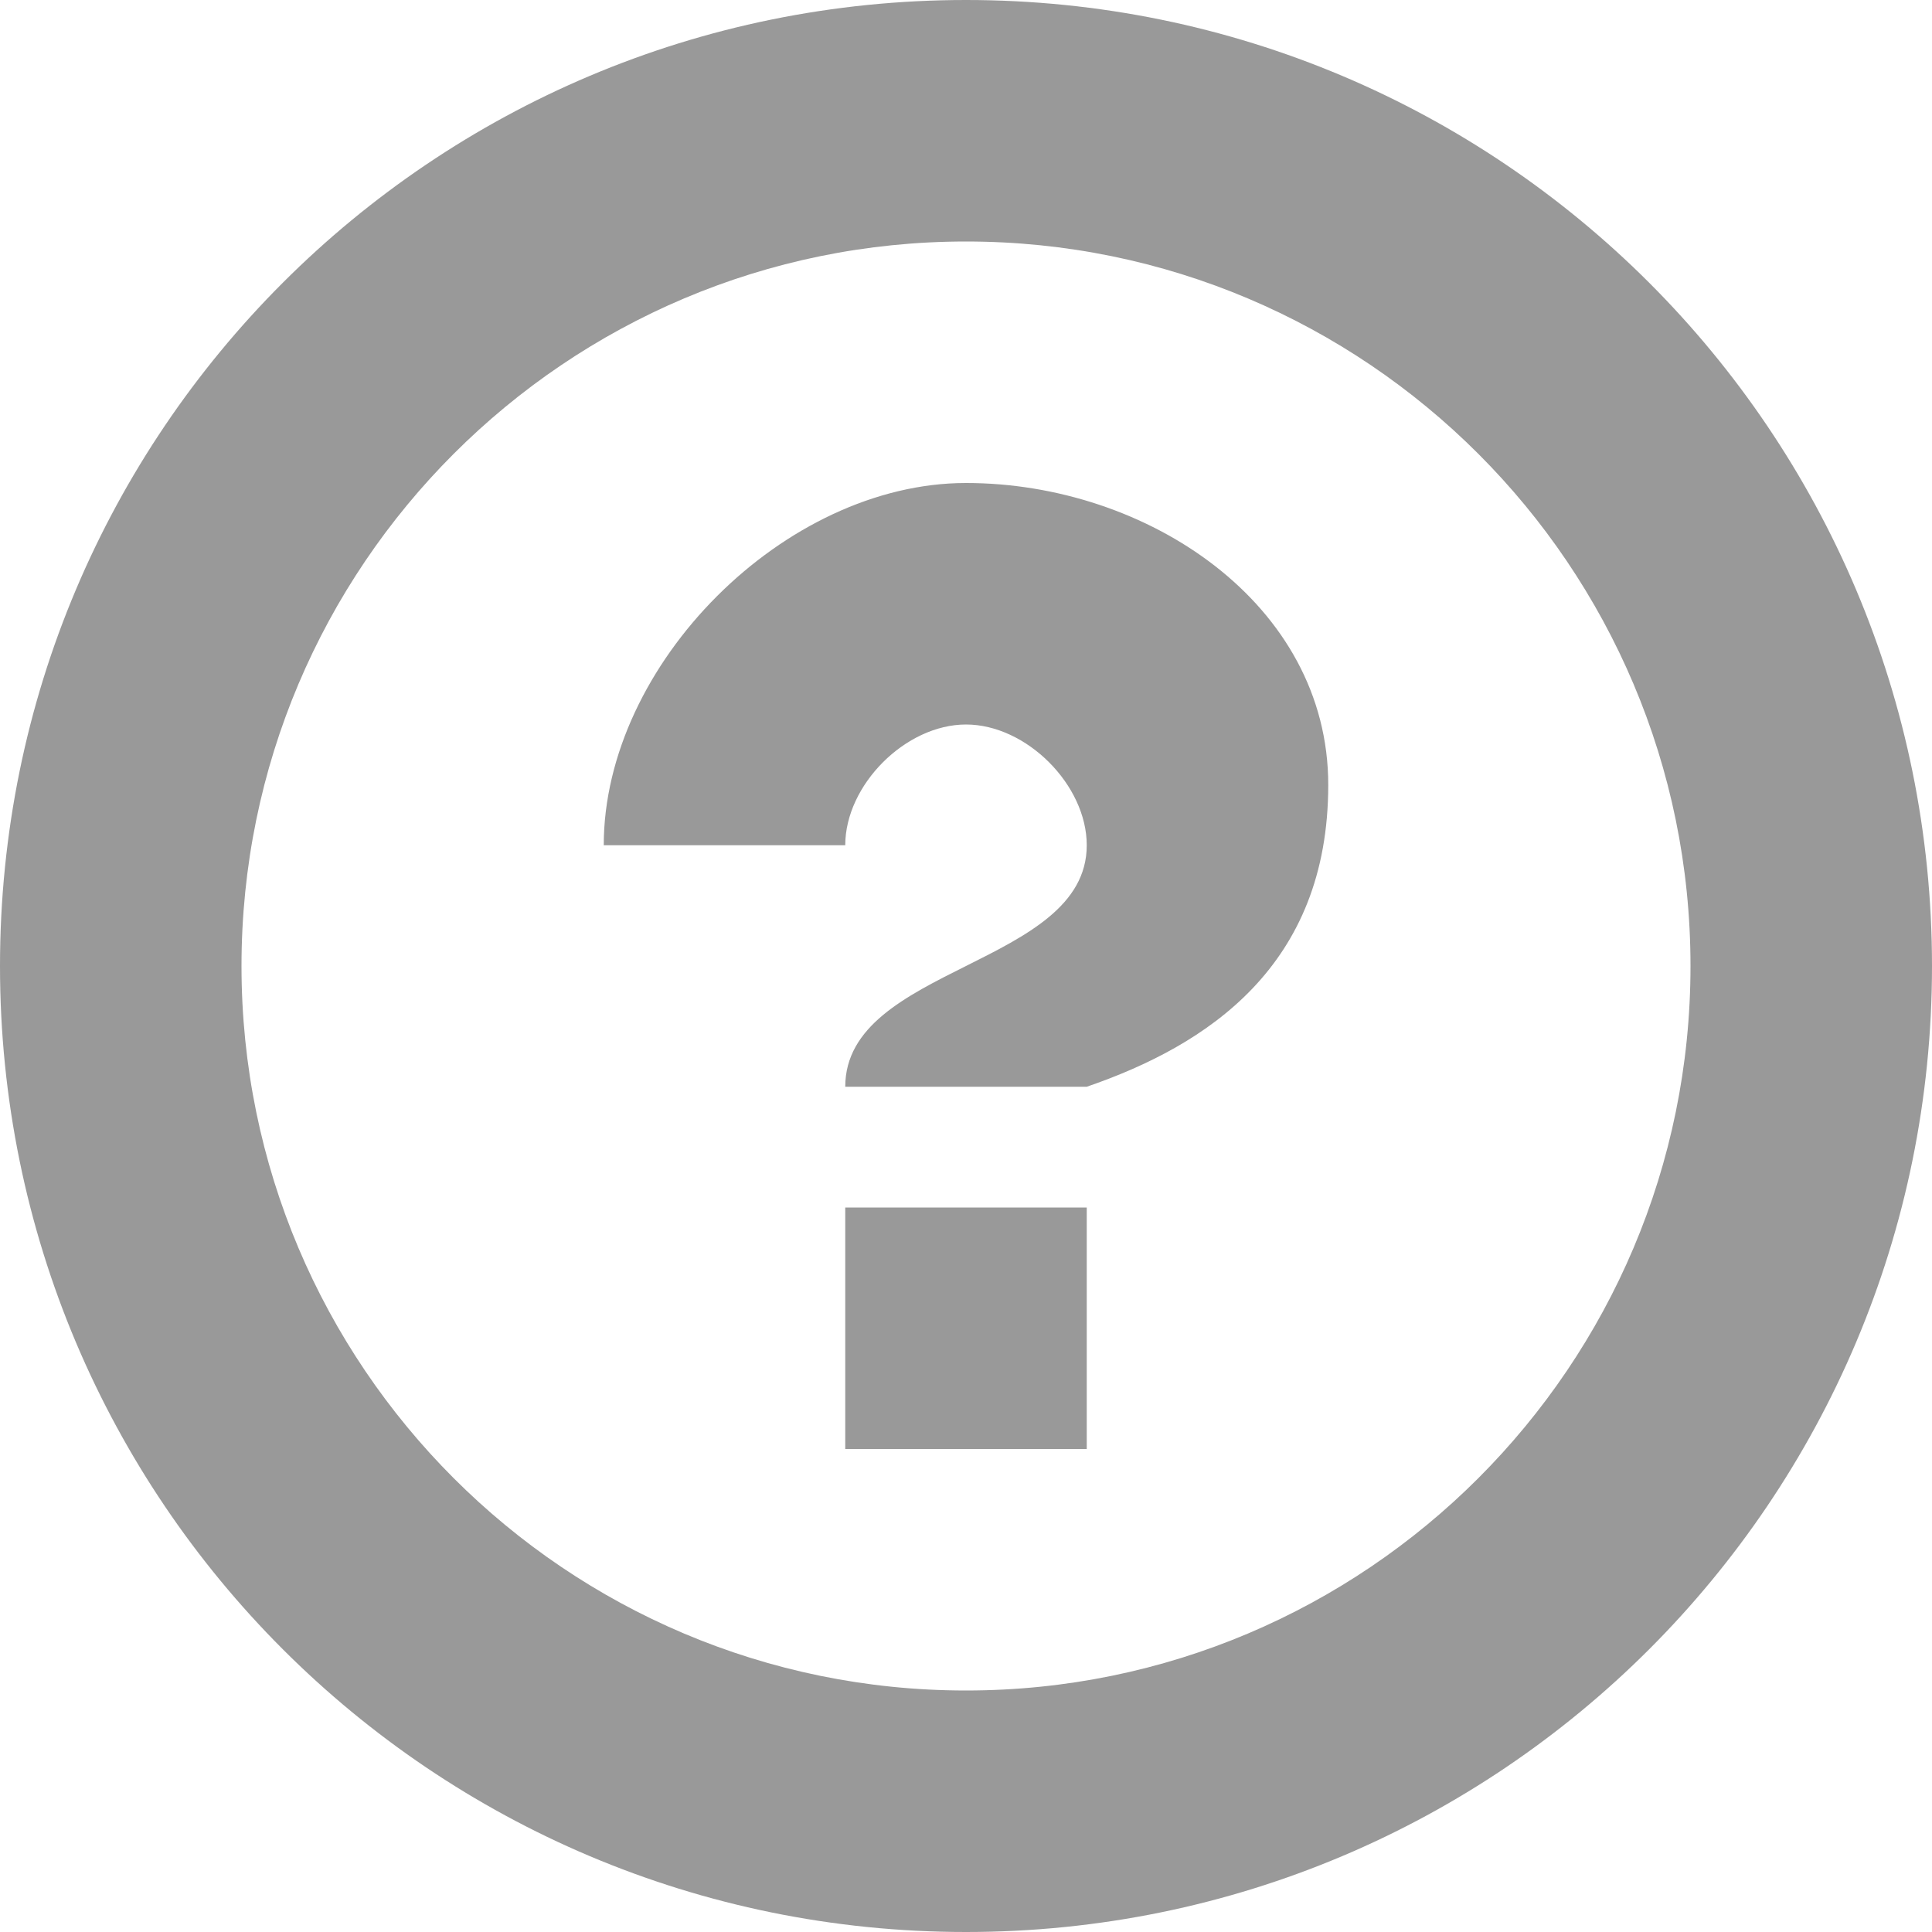 <svg height="1024" width="1024" xmlns="http://www.w3.org/2000/svg">
  <path d="M448 768h128v-128h-128v128z m64-512c-96 0-192 96-192 192h128c0-32 32-64 64-64s64 32 64 64c0 64-128 64-128 128h128c64-22 128-64 128-160s-96-160-192-160z m0-256c-283 0-512 229-512 512s229 512 512 512 512-229 512-512-229-512-512-512z m0 896c-212 0-384-172-384-384s172-384 384-384 384 172 384 384-172 384-384 384z"
        fill="#999"/>
</svg>

